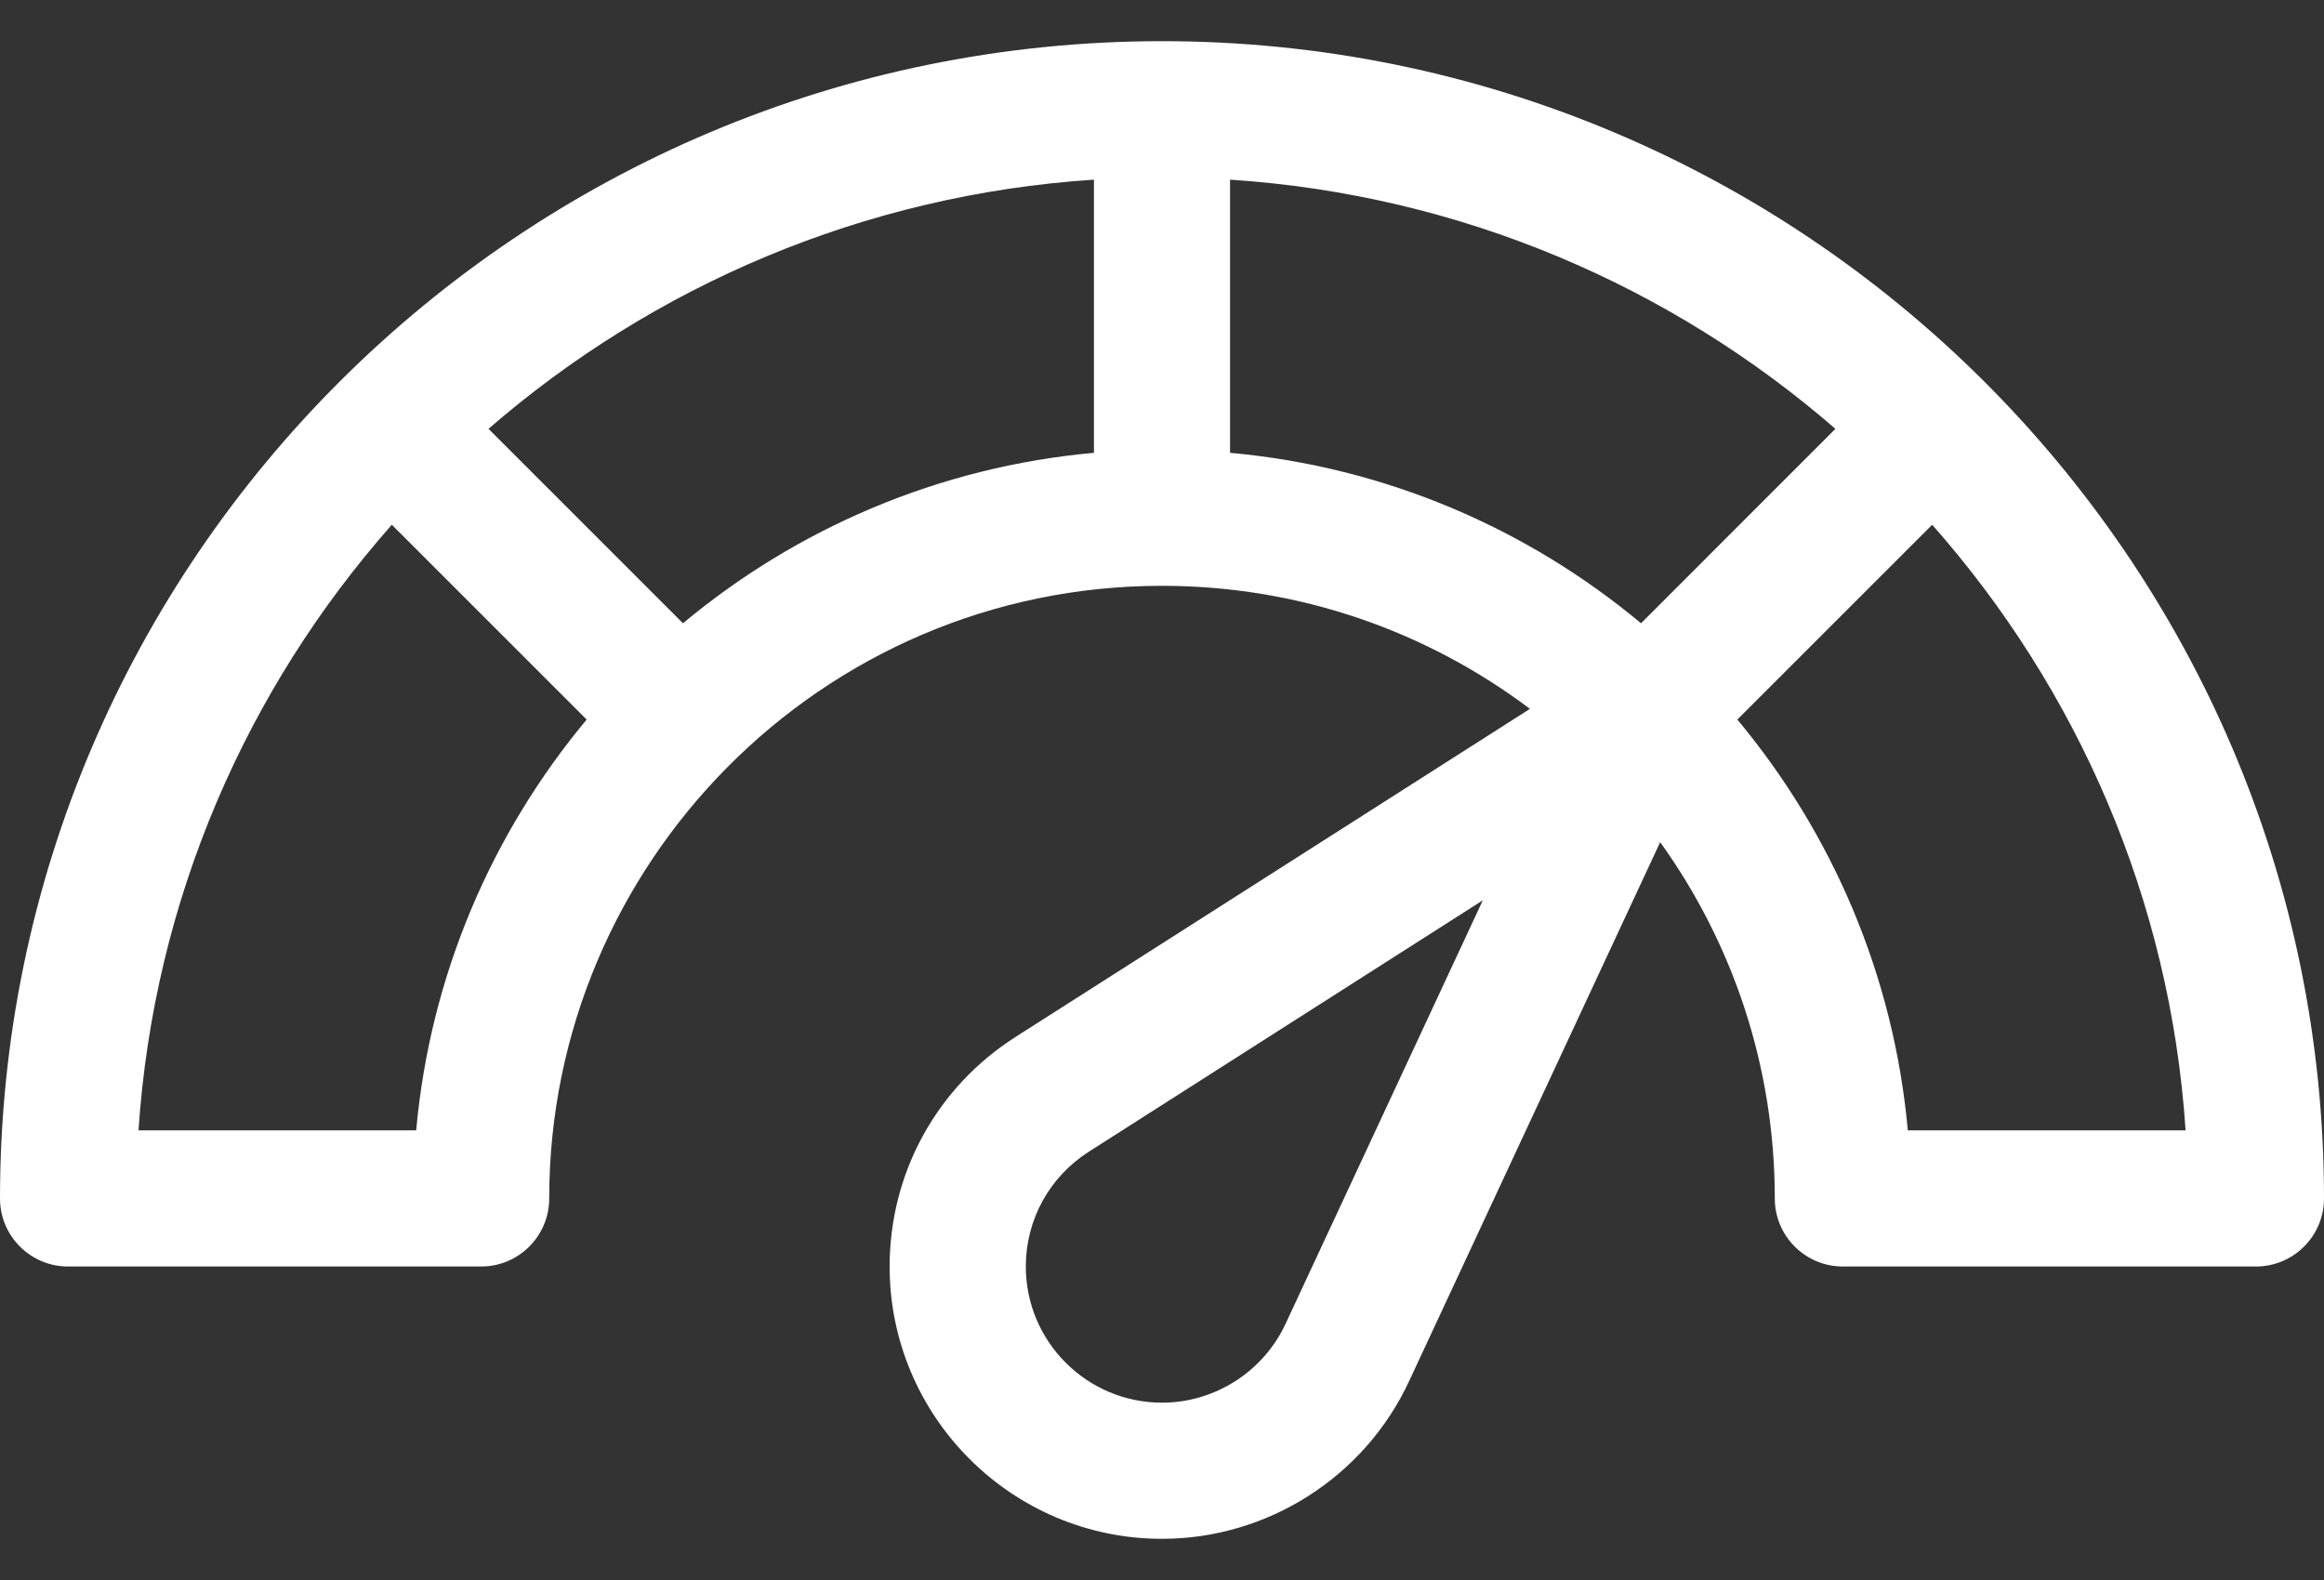 <svg width="25" height="17" viewBox="0 0 25 17" fill="none" xmlns="http://www.w3.org/2000/svg">
<rect x="0" y="0" width="25" height="17" fill="#333333" stroke="none"/>
<path d="M12.5 0.443C5.607 0.443 0 6.029 0 12.895C0 13.299 0.328 13.627 0.732 13.627H5.176C5.58 13.627 5.908 13.299 5.908 12.895C5.908 9.3 8.832 6.303 12.5 6.303C13.984 6.303 15.355 6.796 16.458 7.627L10.926 11.156C10.077 11.697 9.57 12.621 9.57 13.627C9.57 15.242 10.885 16.557 12.5 16.557C13.635 16.557 14.678 15.892 15.157 14.863L17.859 9.061C18.635 10.142 19.092 11.466 19.092 12.895C19.092 13.299 19.42 13.627 19.824 13.627H24.268C24.672 13.627 25 13.299 25 12.895C25 6.029 19.392 0.443 12.5 0.443ZM4.477 12.162H1.49C1.655 9.674 2.656 7.41 4.215 5.646L6.311 7.742C5.293 8.963 4.628 10.49 4.477 12.162ZM11.768 4.872C10.095 5.023 8.569 5.687 7.347 6.706L5.255 4.614C7.023 3.08 9.284 2.096 11.768 1.933V4.872ZM13.829 14.244C13.589 14.759 13.068 15.092 12.5 15.092C11.692 15.092 11.035 14.435 11.035 13.627C11.035 13.124 11.289 12.662 11.714 12.391L15.951 9.687L13.829 14.244ZM17.653 6.706C16.431 5.687 14.905 5.023 13.232 4.872V1.933C15.716 2.096 17.977 3.08 19.744 4.614L17.653 6.706ZM20.523 12.162C20.372 10.49 19.707 8.963 18.689 7.742L20.785 5.646C22.344 7.41 23.346 9.674 23.511 12.162H20.523Z" fill="white"/>
</svg>
